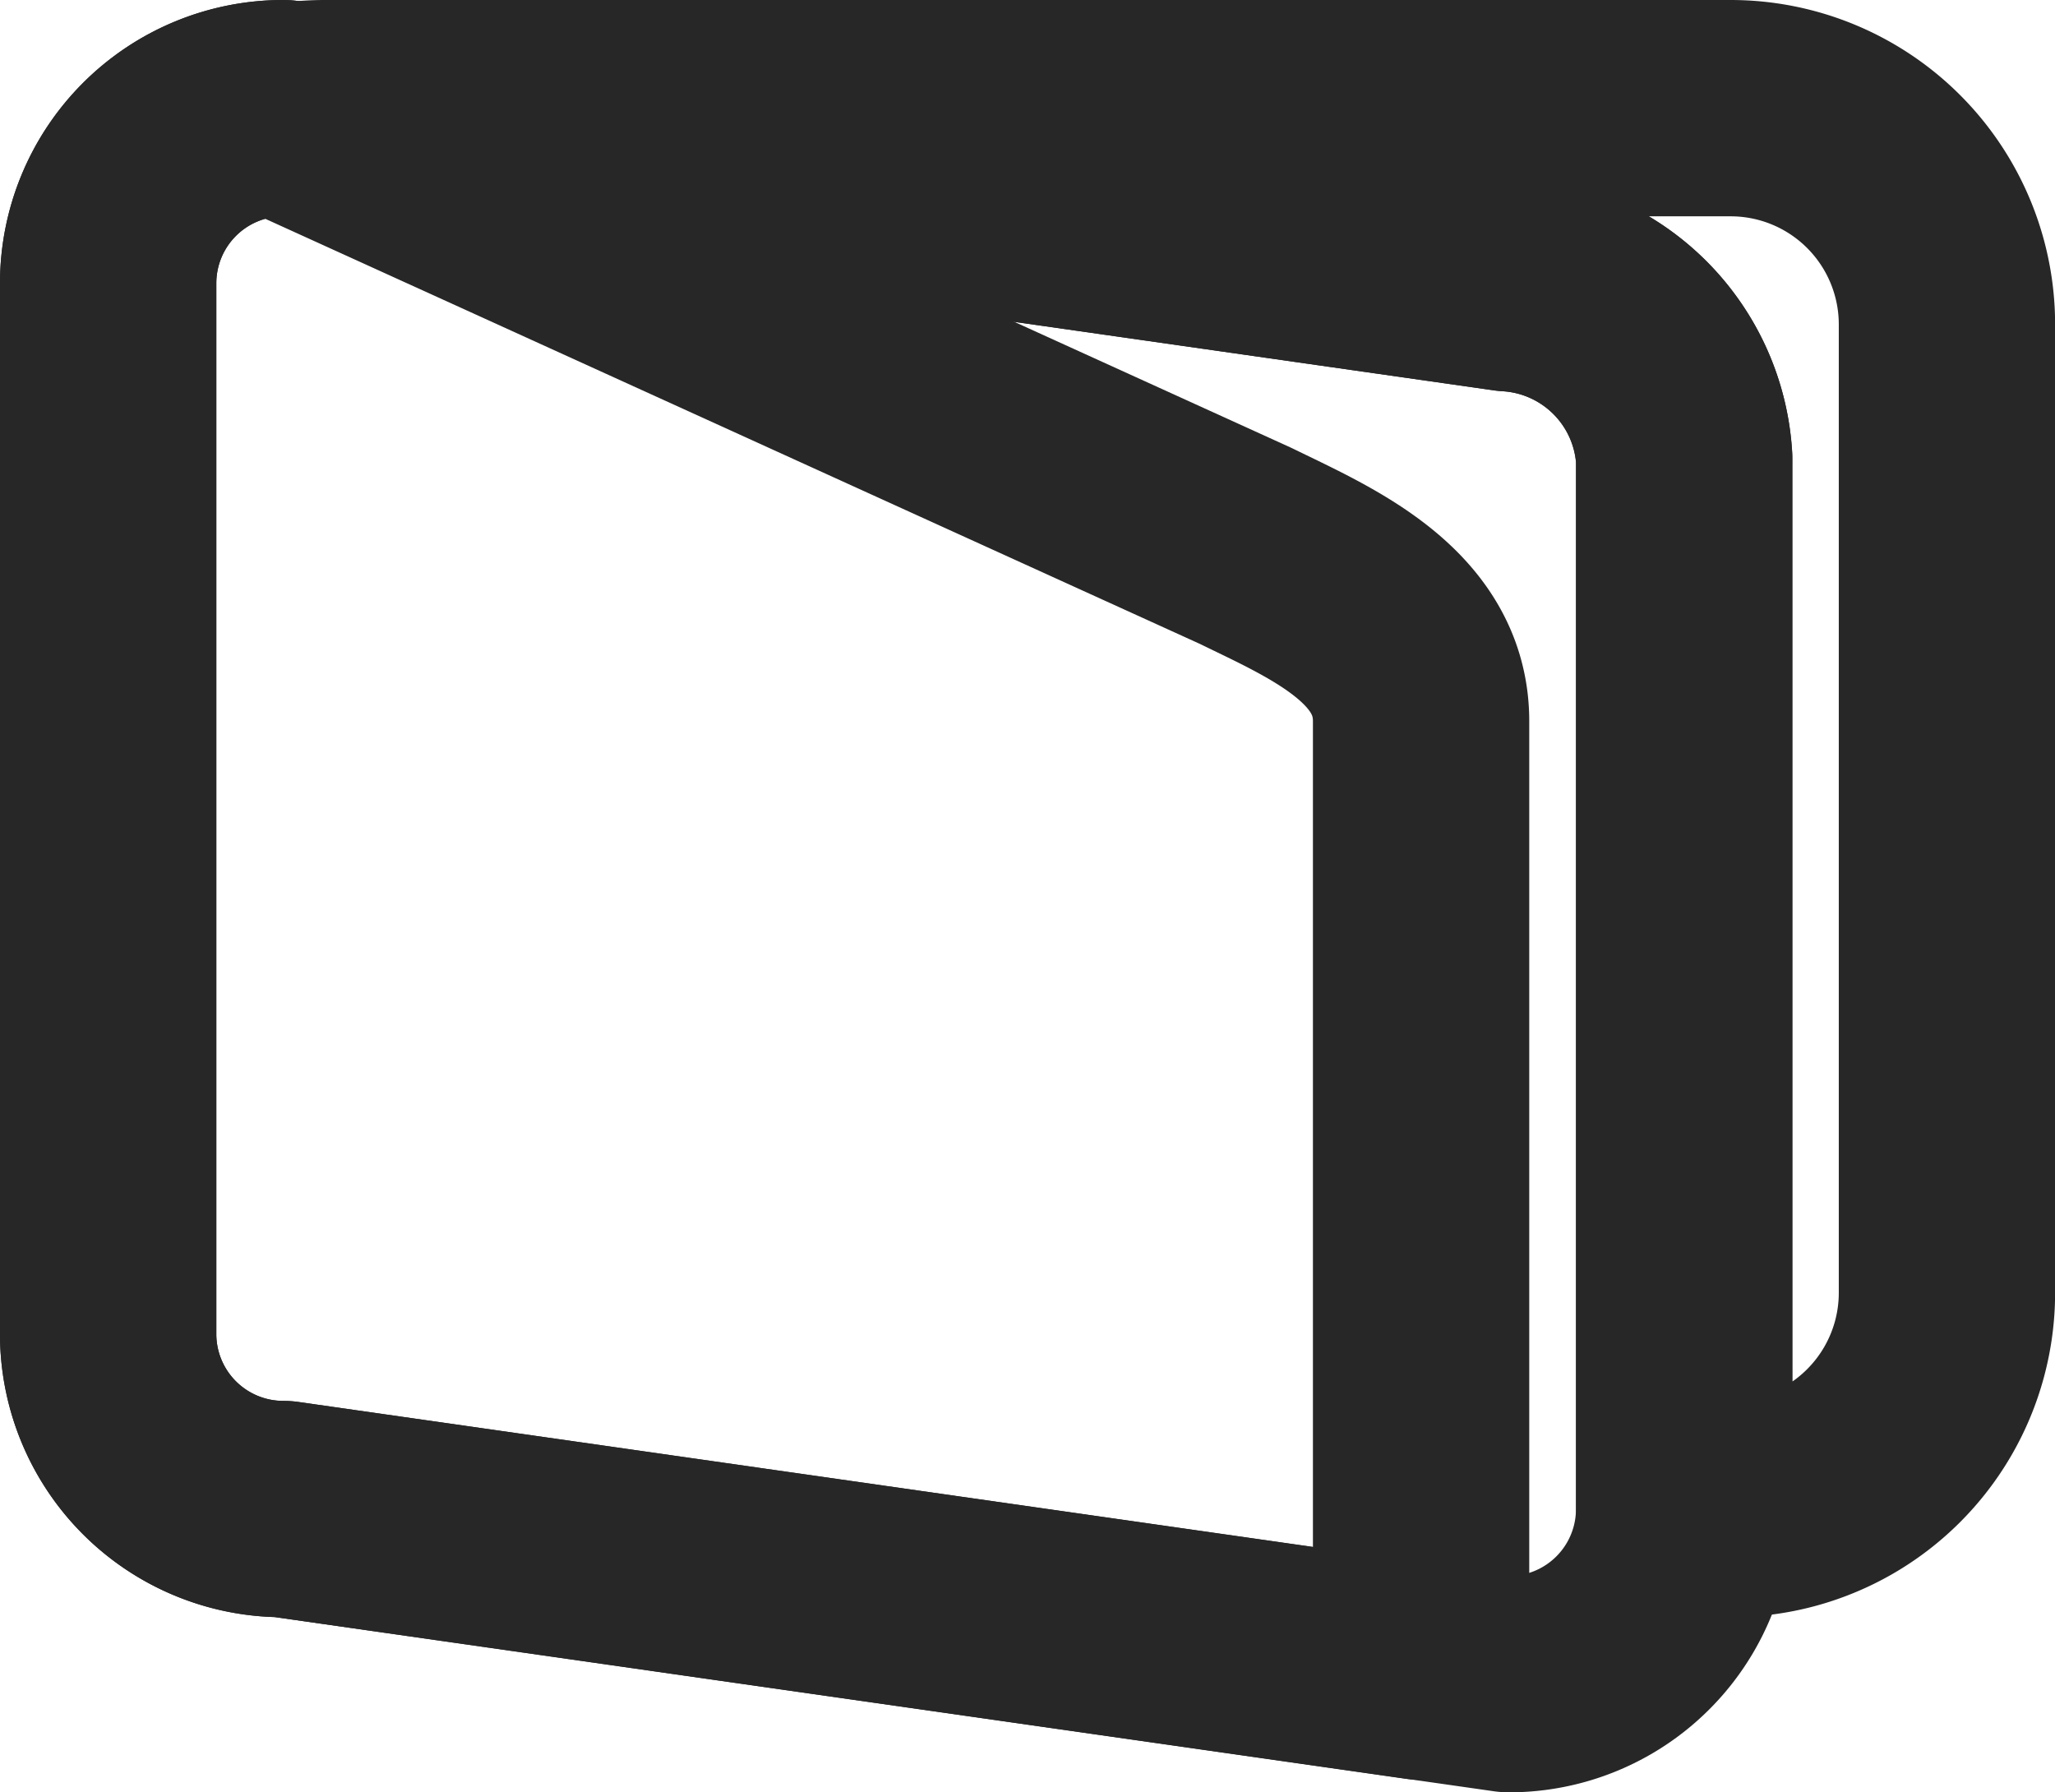<svg xmlns="http://www.w3.org/2000/svg" width="19" height="16.571" viewBox="0 0 19 16.571"><defs><style>.a{fill:none;stroke:#272727;stroke-linecap:round;stroke-linejoin:round;stroke-width:2px;}</style></defs><g transform="translate(91 -908)"><path class="a" d="M1.619,0,12.952,1.619a1.723,1.723,0,0,1,1.619,1.619v9.714a1.619,1.619,0,0,1-1.619,1.619L1.619,12.952A1.619,1.619,0,0,1,0,11.333V1.619A1.619,1.619,0,0,1,1.619,0Z" transform="translate(-90 909)"/><path class="a" d="M1.619,12.952A1.619,1.619,0,0,1,0,11.359c0-.009,0-.017,0-.026V1.619A1.619,1.619,0,0,1,1.619,0l8.9,4.048c.671.329,1.62.724,1.62,1.619v8.789Z" transform="translate(-90 909)"/><path class="a" d="M13.309,12.952h-.428V3.238a1.727,1.727,0,0,0-1.619-1.619L.047.017A2.05,2.05,0,0,1,.31,0h13a2,2,0,0,1,2,2v8.952A2,2,0,0,1,13.309,12.952Z" transform="translate(-88.309 909)"/></g></svg>